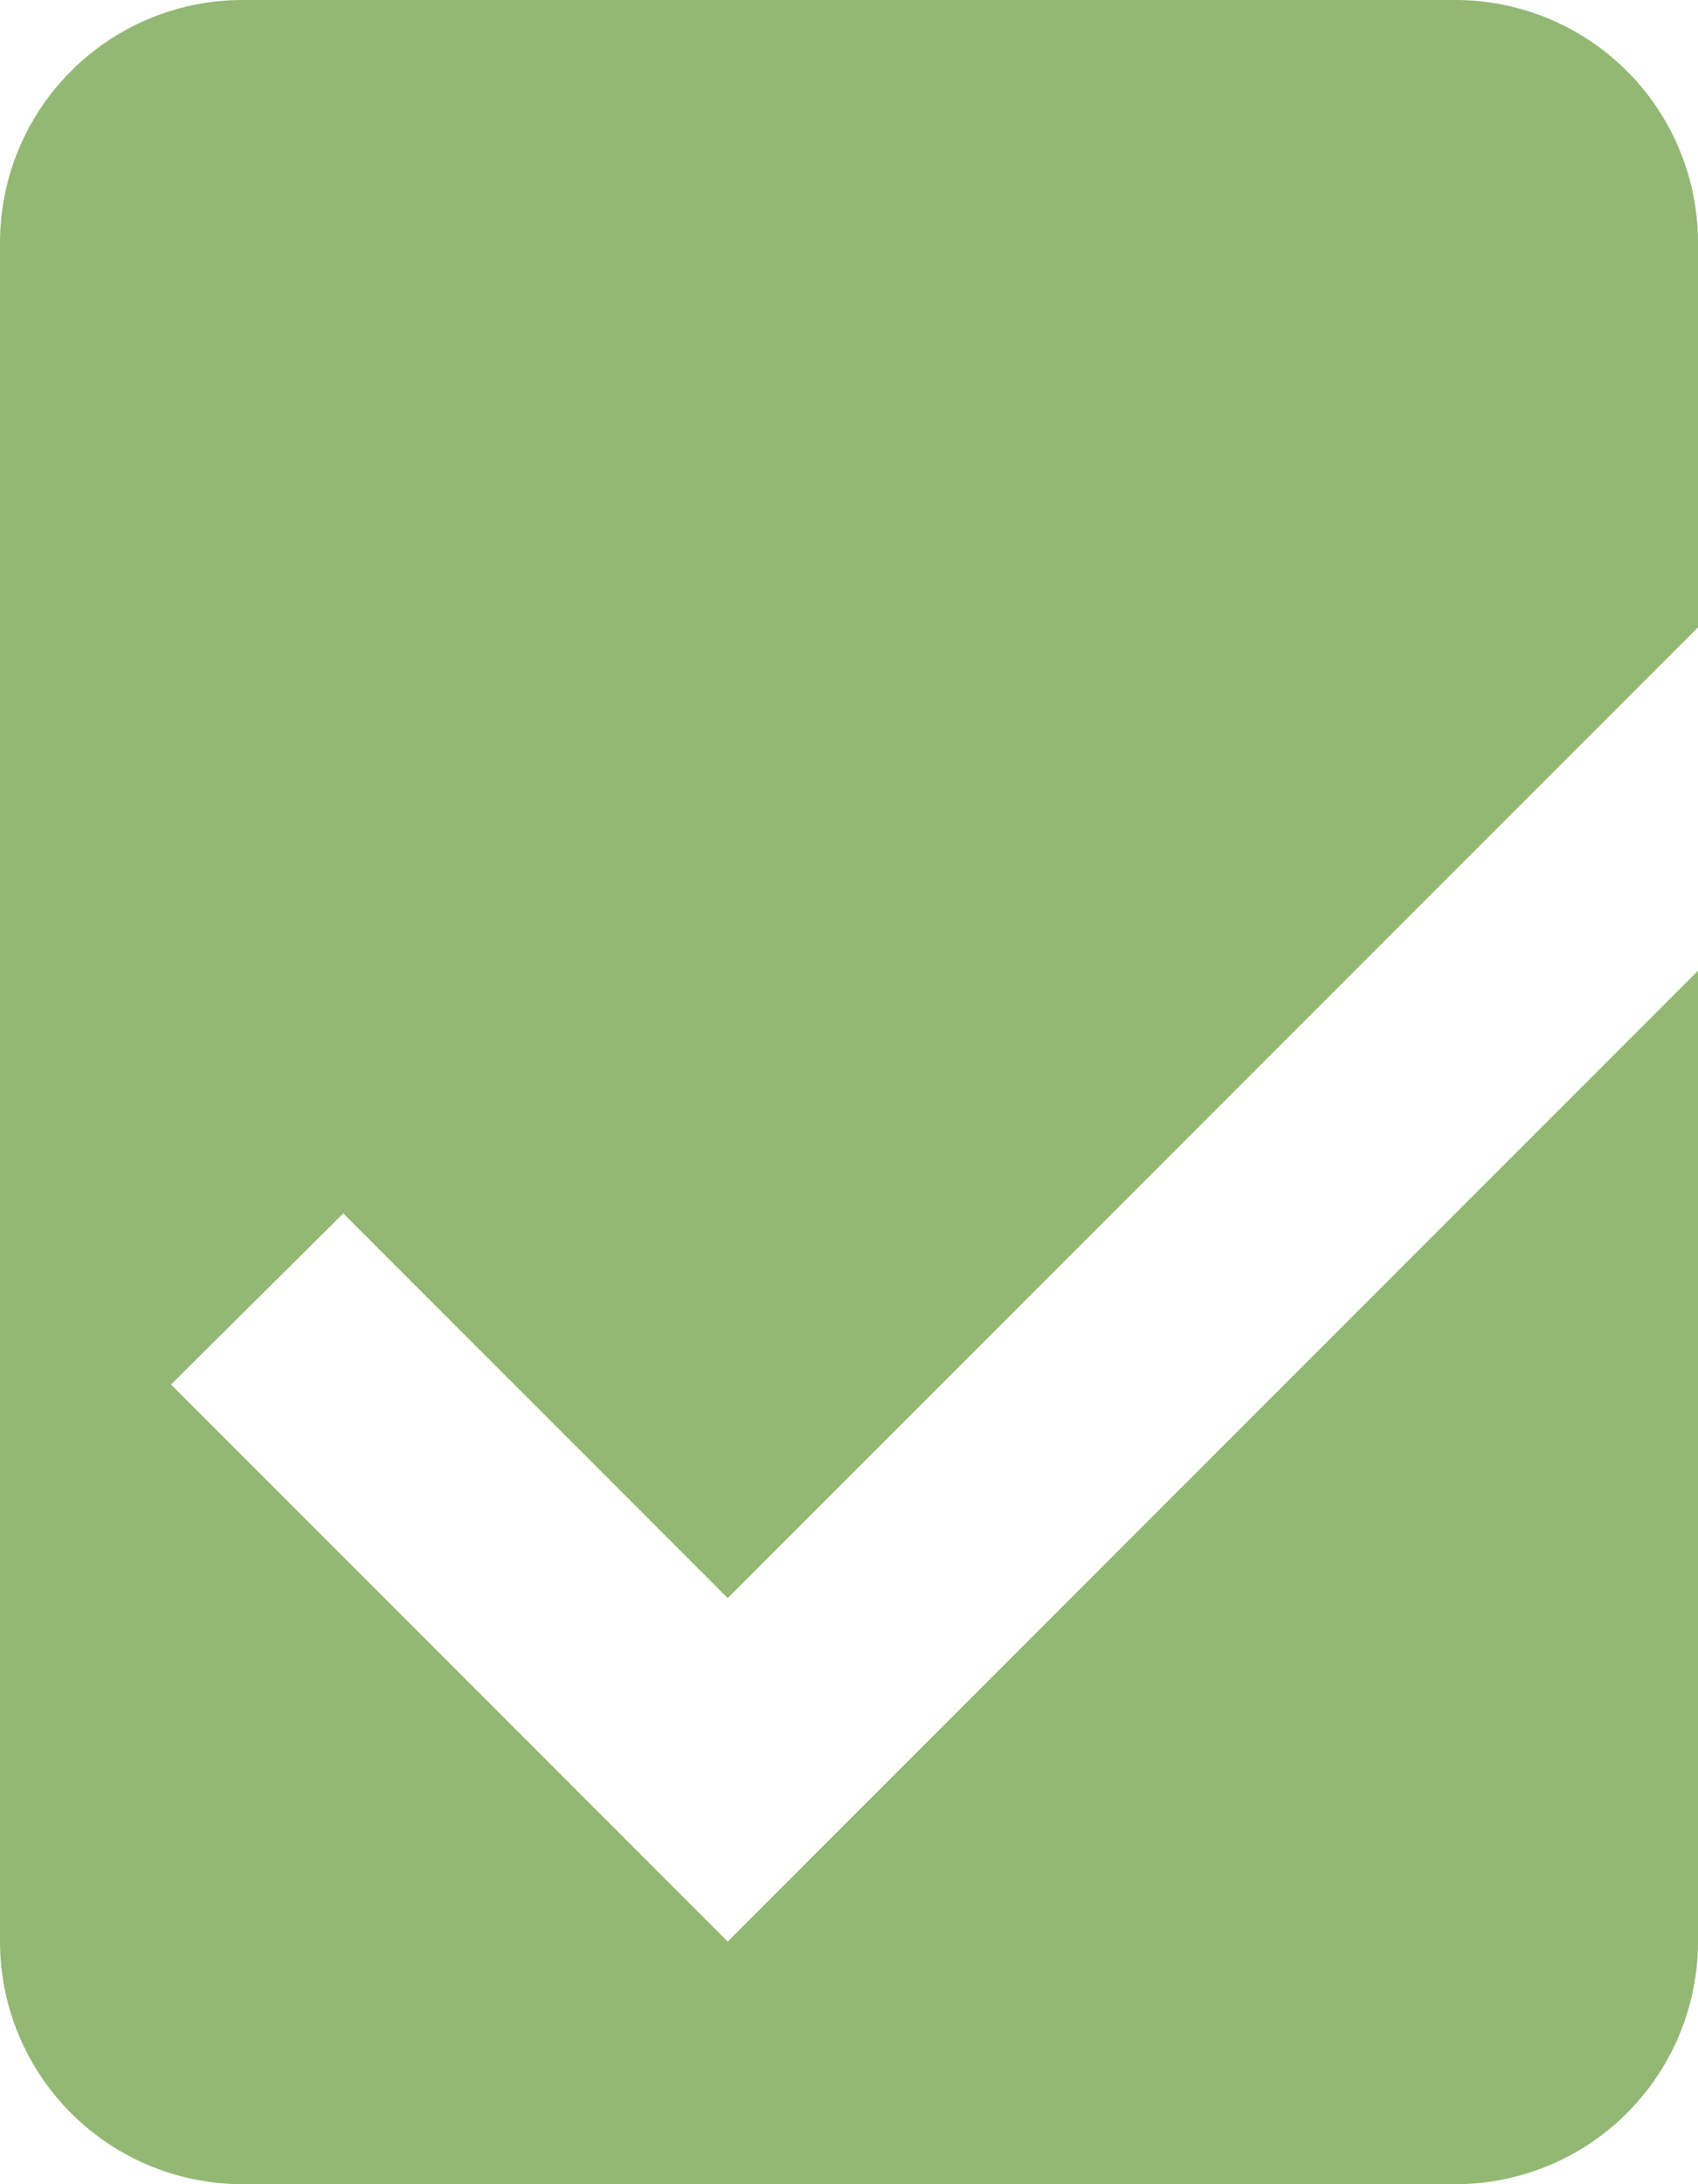 <svg width="14" height="18" viewBox="0 0 14 18" xmlns="http://www.w3.org/2000/svg"><title>articleCheck-progressive</title><path d="M6 16l-4.59-4.59L2.83 10 6 13.17l8-8V2a2 2 0 0 0-2-2H2a2 2 0 0 0-2 2v14a2 2 0 0 0 2 2h10a2 2 0 0 0 2-2V8l-8 8z" fill="#93B874" fill-rule="nonzero"/></svg>
